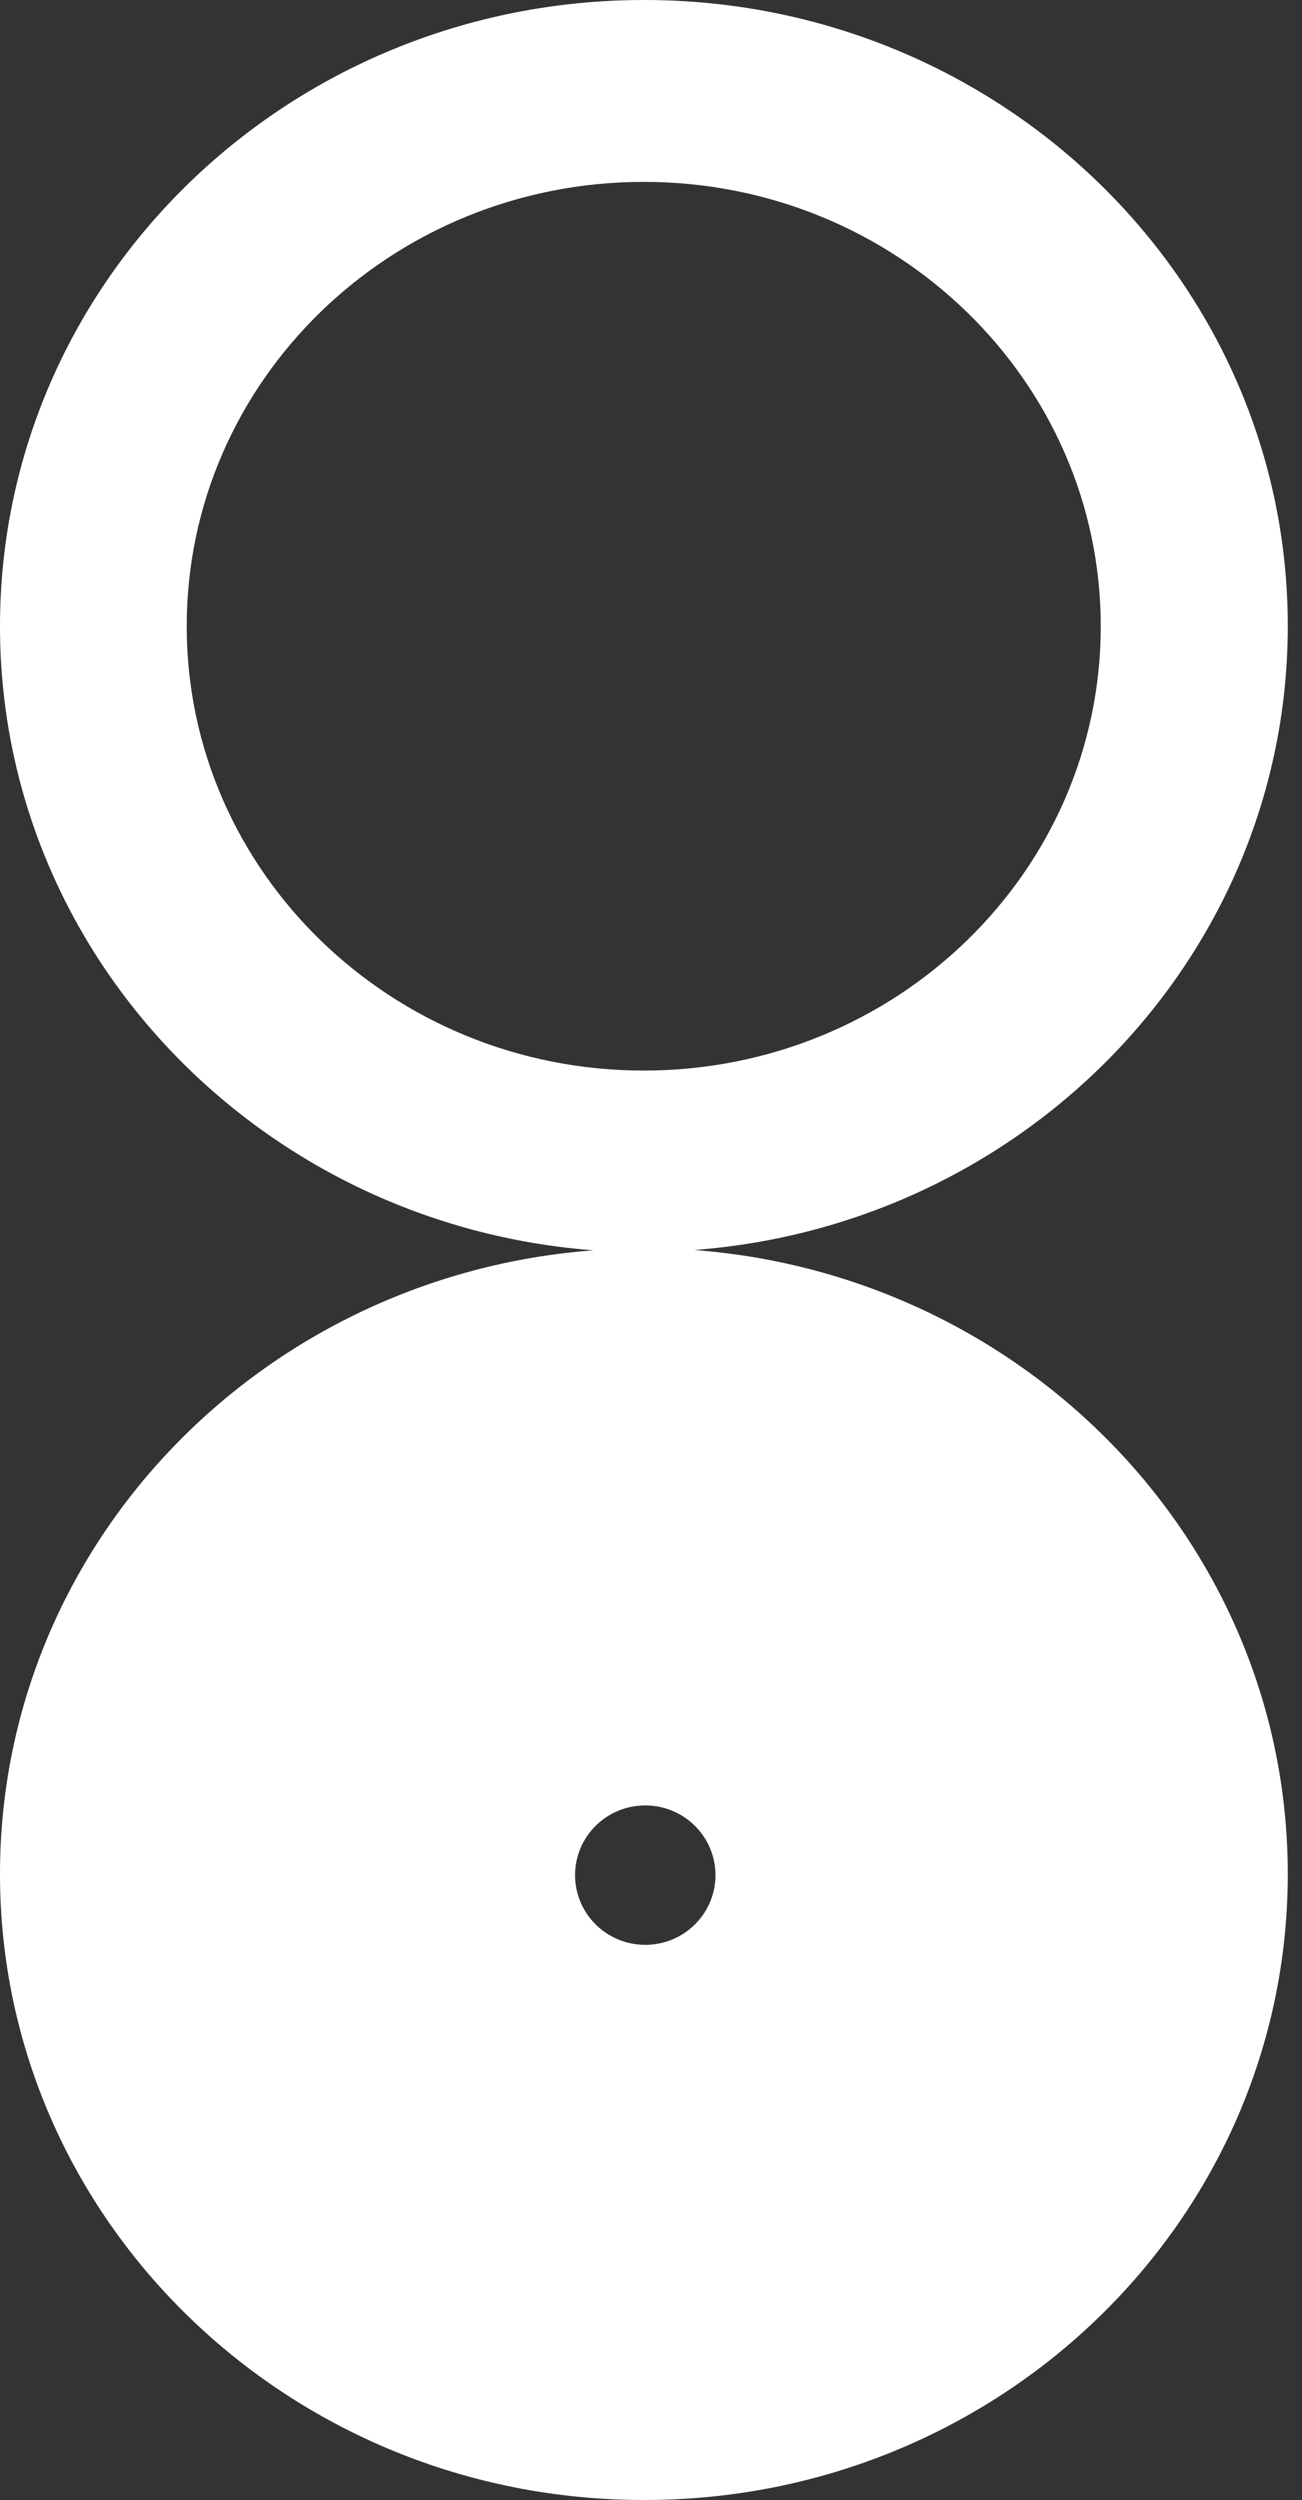 <svg id="logo" aria-hidden="true" focusable="false" data-prefix="oo" data-icon="logo" class="svg-inline--fa fa-logo fa-w-9" xmlns="http://www.w3.org/2000/svg" viewBox="0 0 25 48"><rect x="0" y="0" width="25" height="48" fill="#333333" stroke="none"/><path fill="white" d="M13.33 24C19.707 24.483 24.727 29.659 24.727 35.982C24.727 42.624 19.192 48.006 12.361 48C5.535 48 0 42.618 0 35.982C0 29.659 5.021 24.483 11.398 24.006C5.021 23.523 0 18.347 0 12.024C0 5.382 5.535 0 12.367 0C19.192 0 24.727 5.382 24.727 12.018C24.727 18.341 19.707 23.517 13.33 24ZM12.361 3.492C7.516 3.492 3.585 7.307 3.585 12.024C3.585 16.734 7.516 20.555 12.361 20.555C17.206 20.555 21.136 16.74 21.136 12.024C21.136 7.313 17.206 3.492 12.361 3.492ZM12.39 37.341C13.134 37.341 13.738 36.742 13.738 36.002C13.738 35.263 13.134 34.664 12.39 34.664C11.645 34.664 11.042 35.263 11.042 36.002C11.042 36.742 11.645 37.341 12.39 37.341Z"></path></svg>